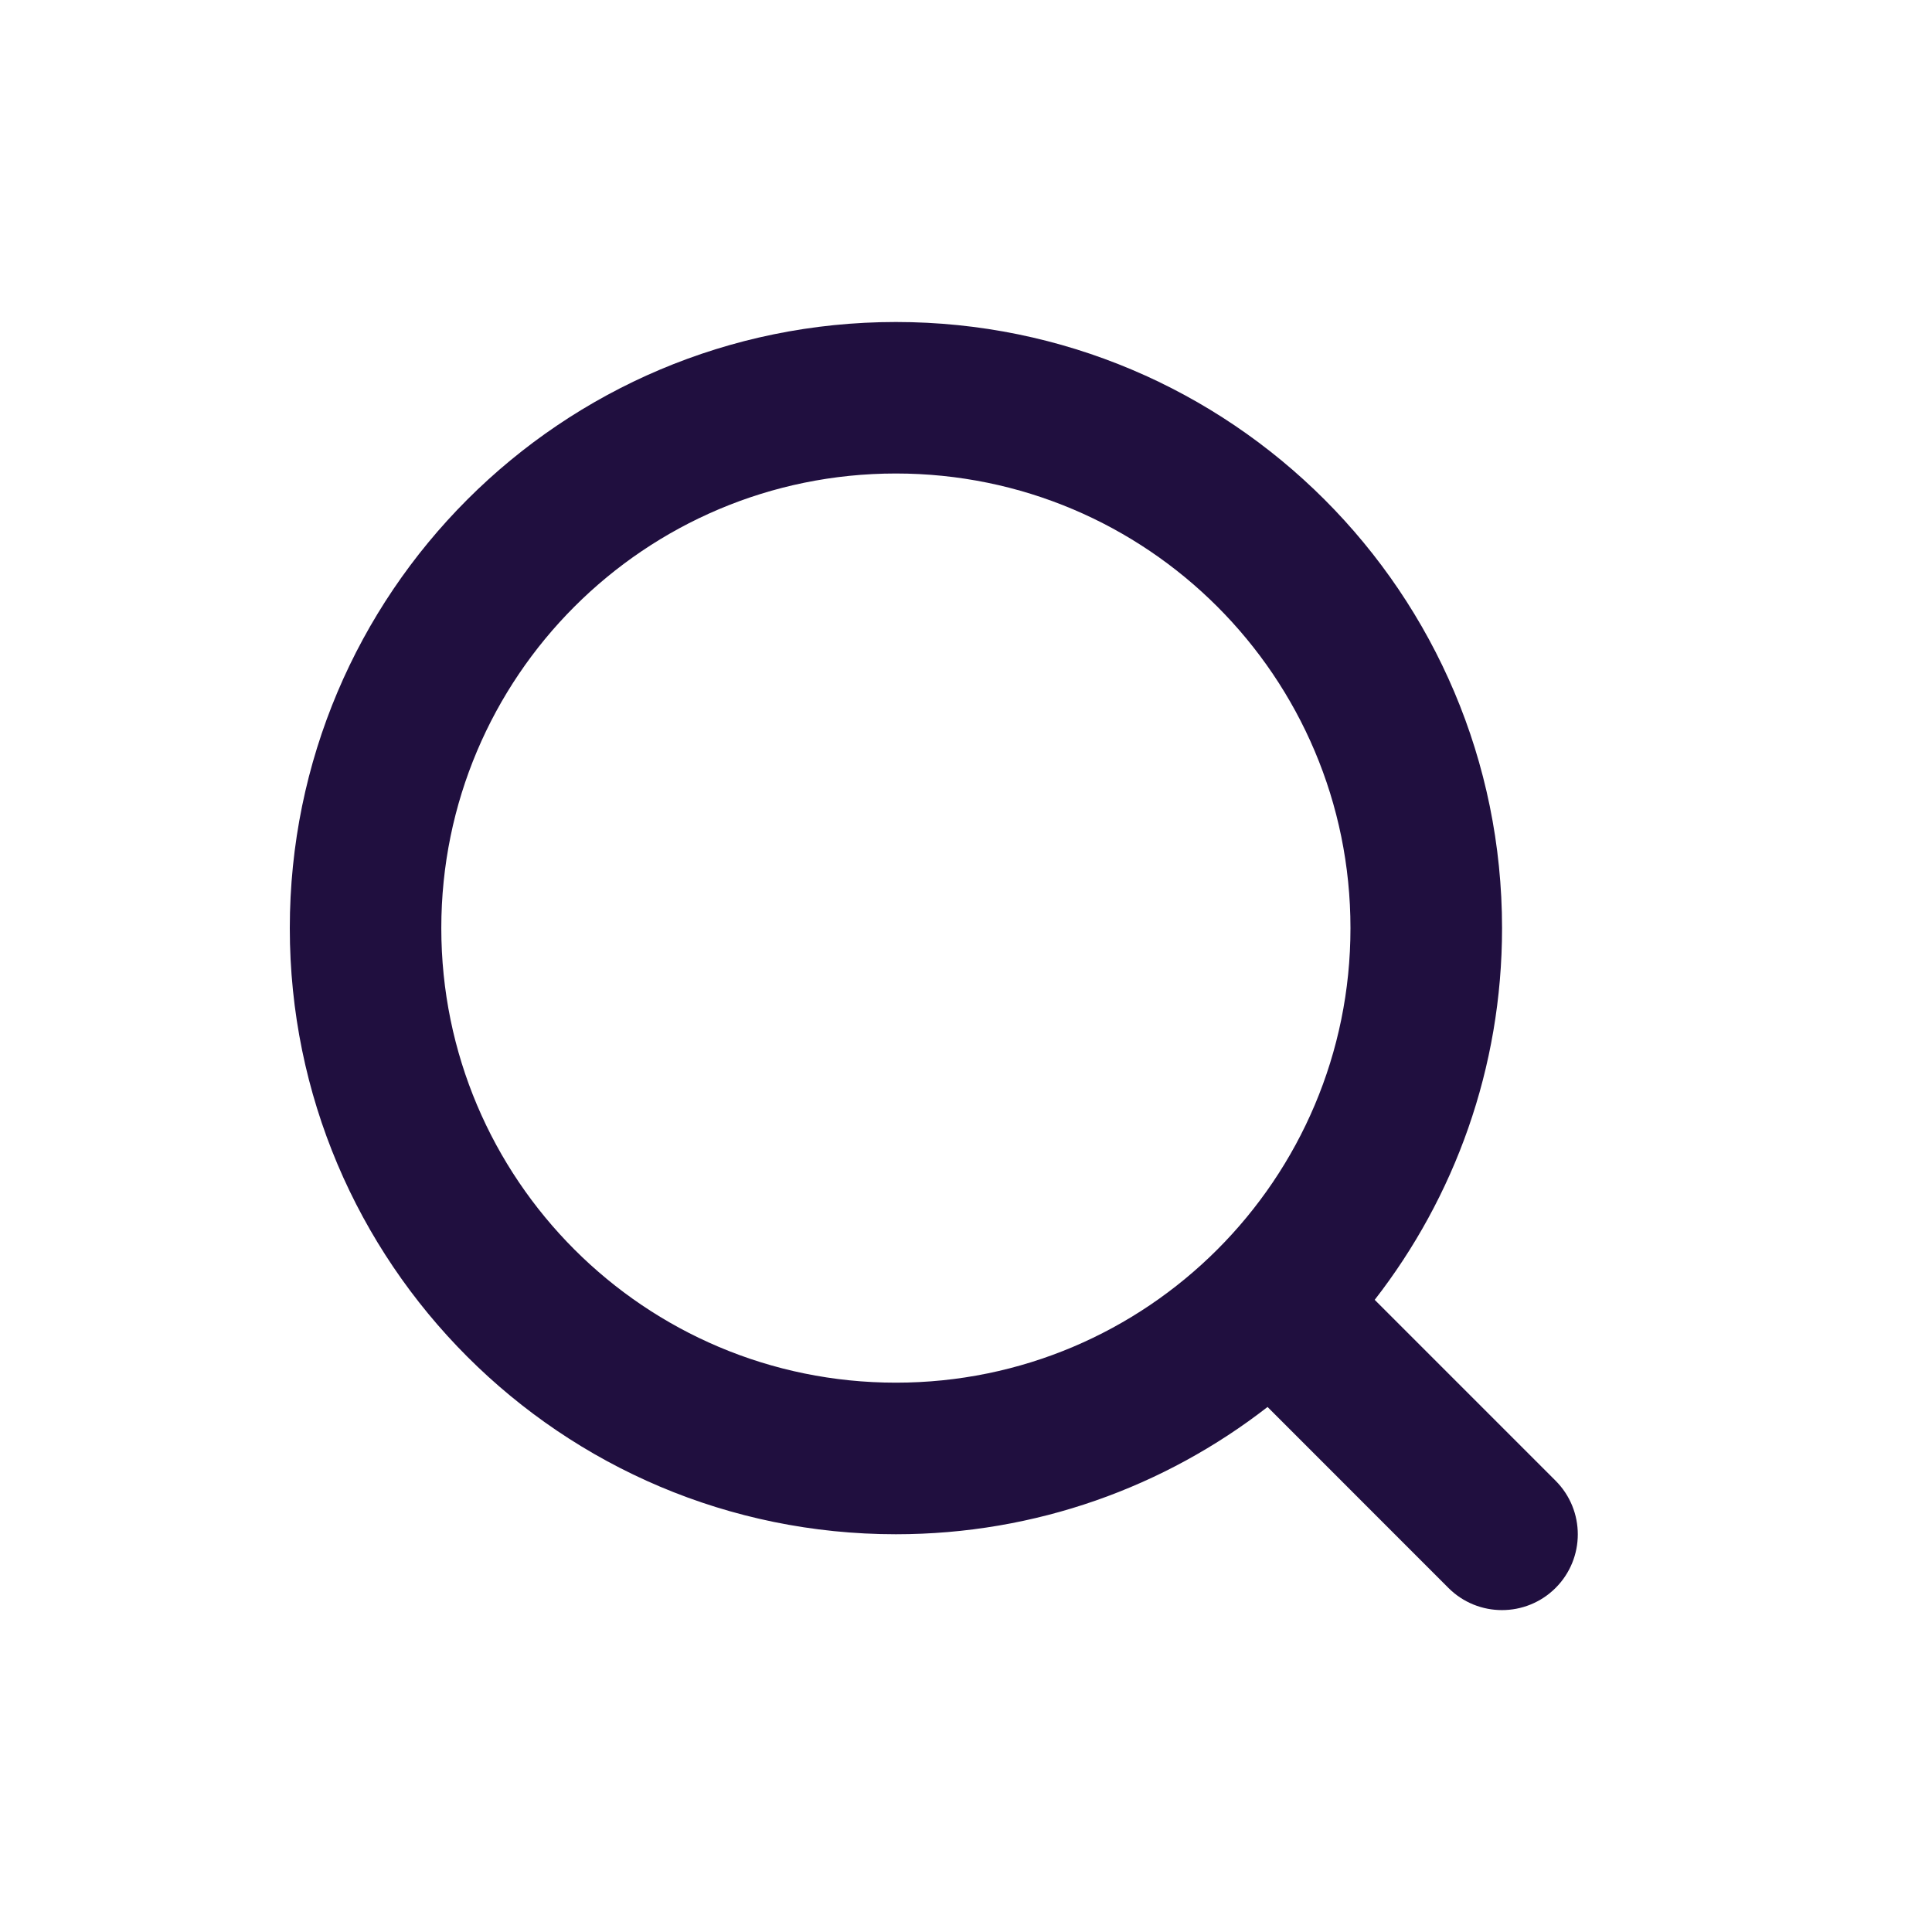 <svg width="24" height="24" viewBox="0 0 24 24" fill="none" xmlns="http://www.w3.org/2000/svg">
<path fill-rule="evenodd" clip-rule="evenodd" d="M17.077 16.147C18.068 14.872 18.659 13.27 18.659 11.53C18.659 7.371 15.287 4 11.129 4C6.971 4 3.6 7.371 3.6 11.53C3.6 15.688 6.971 19.059 11.129 19.059C12.869 19.059 14.471 18.469 15.746 17.478L17.993 19.726C18.36 20.093 18.956 20.093 19.324 19.726C19.692 19.358 19.692 18.762 19.324 18.394L17.077 16.147ZM11.129 17.176C8.01 17.176 5.482 14.648 5.482 11.529C5.482 8.41 8.01 5.882 11.129 5.882C14.248 5.882 16.776 8.41 16.776 11.529C16.776 14.648 14.248 17.176 11.129 17.176Z" fill="#200F3F"/>
</svg>
